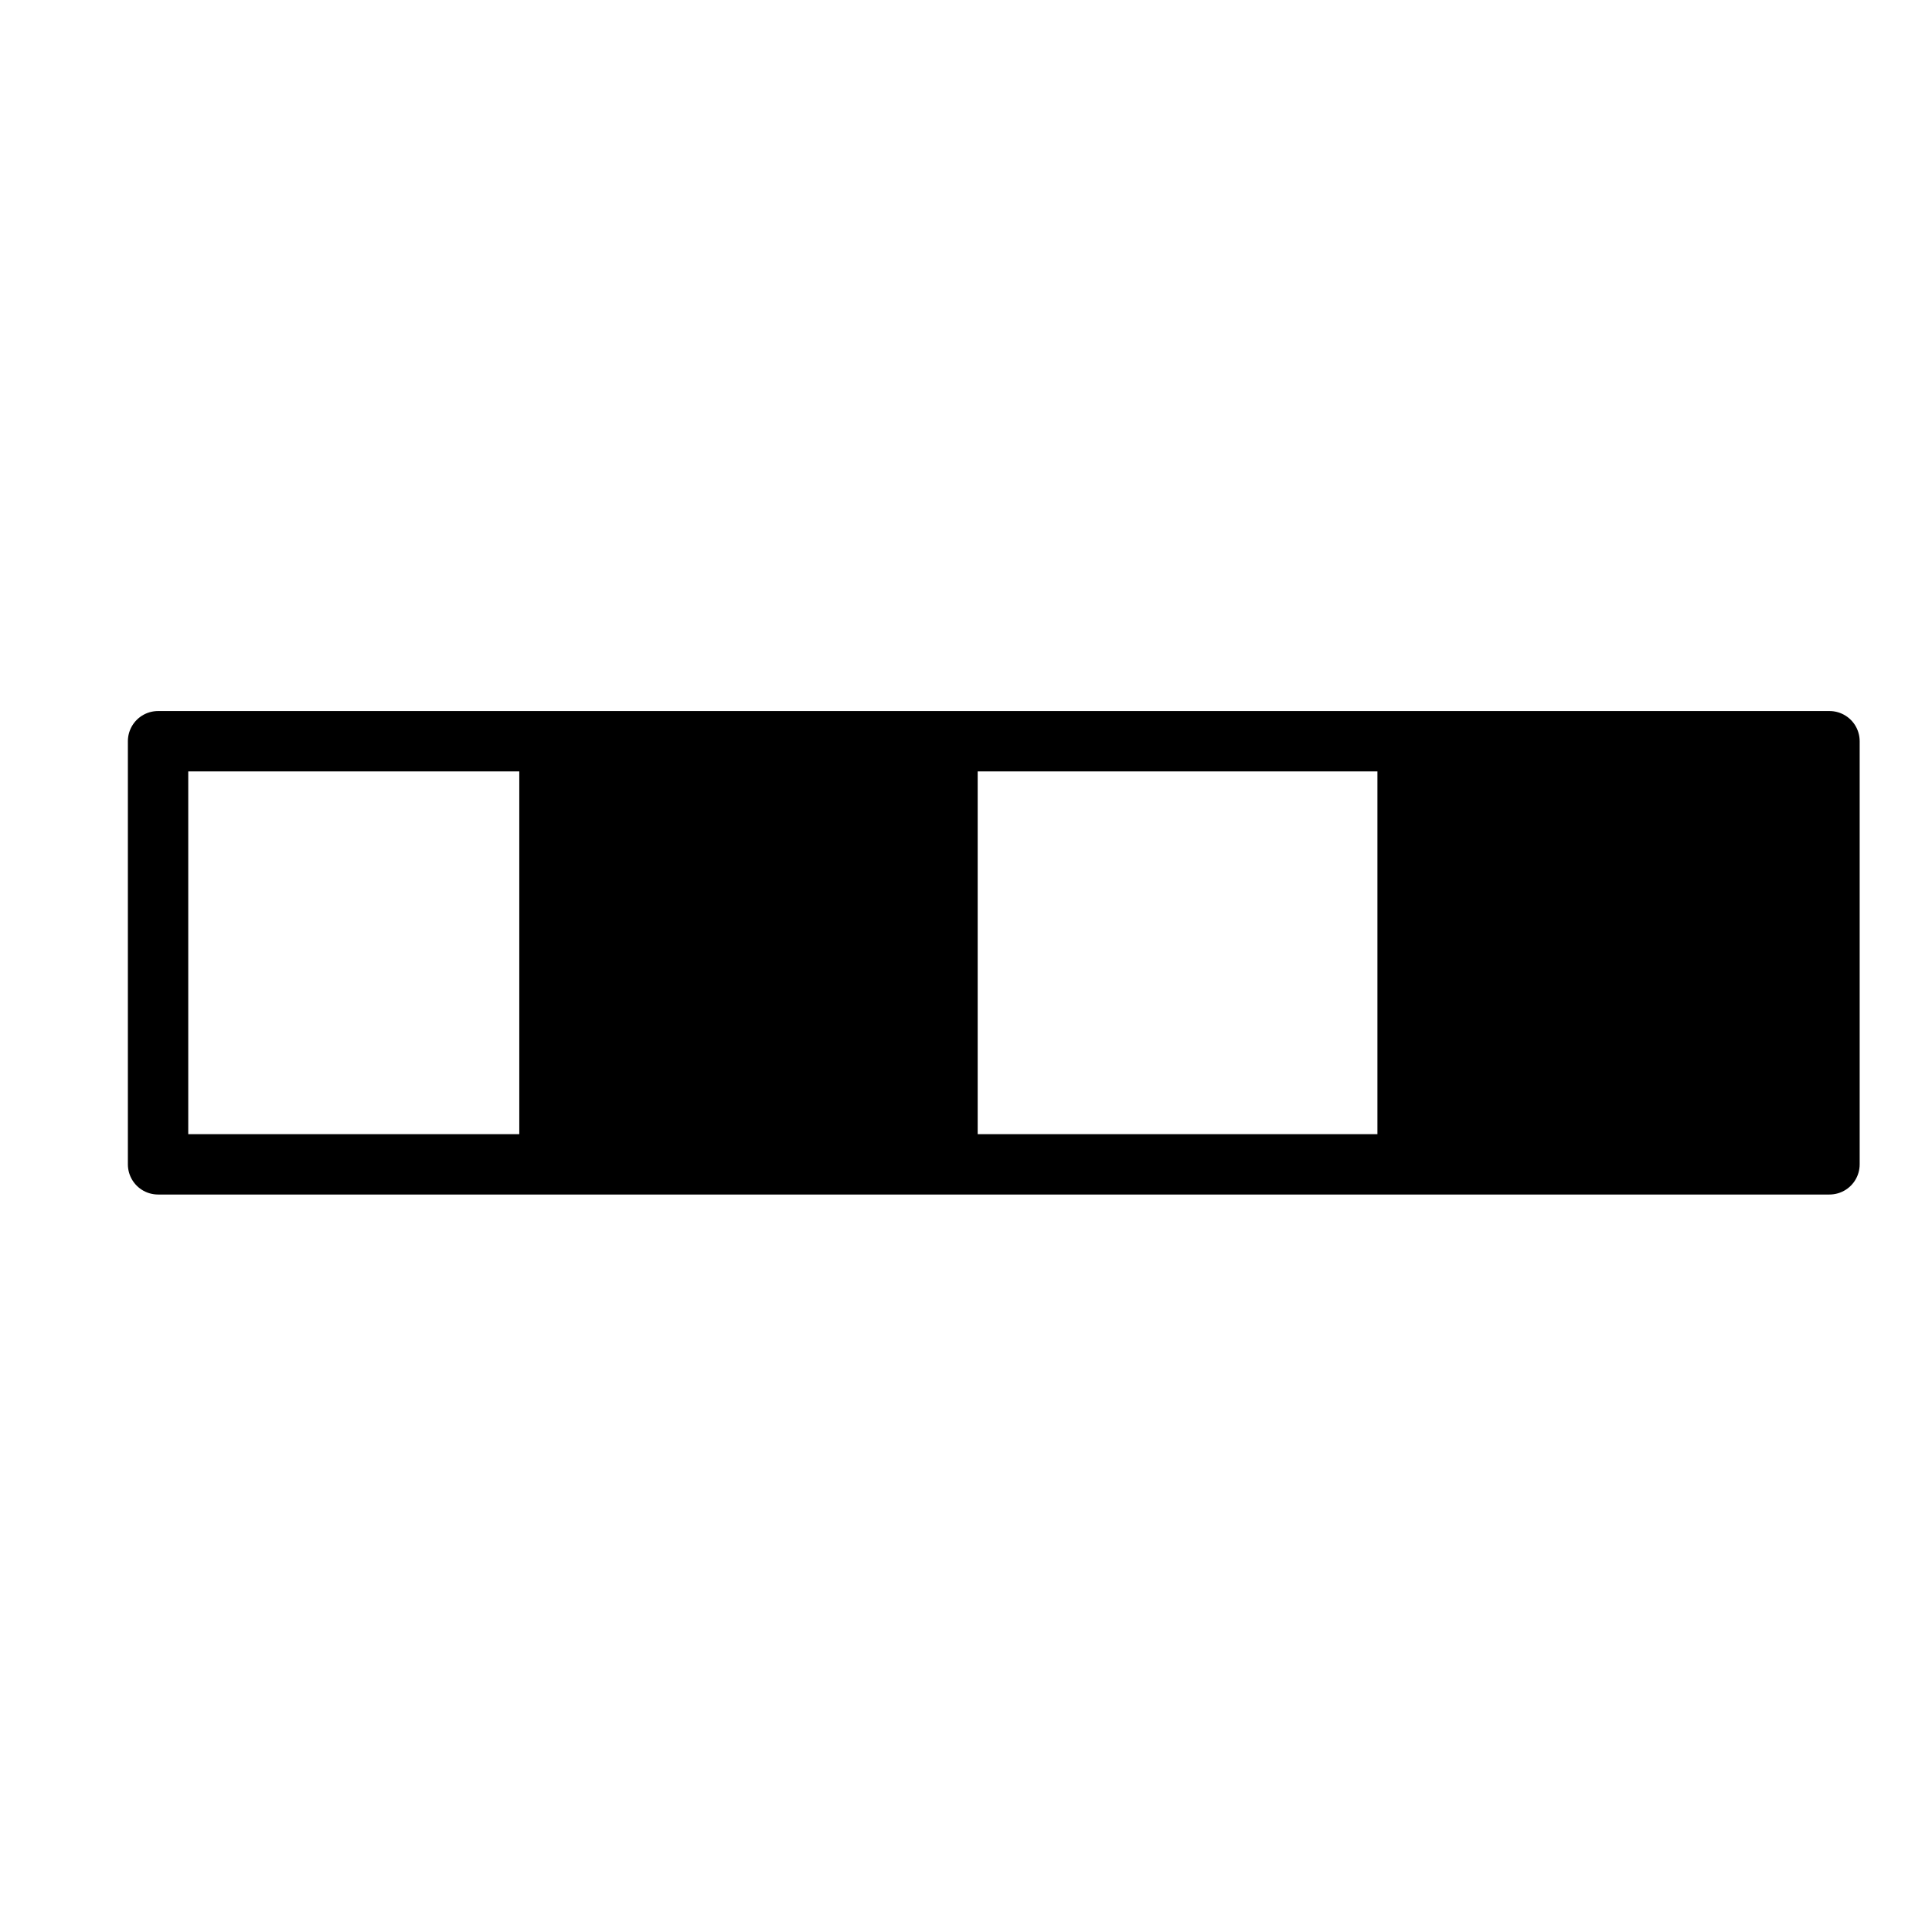 <?xml version="1.0" encoding="UTF-8"?>
<!DOCTYPE svg PUBLIC "-//W3C//DTD SVG 1.1//EN" "http://www.w3.org/Graphics/SVG/1.1/DTD/svg11.dtd">
<svg version="1.1" xmlns="http://www.w3.org/2000/svg" xmlns:xlink="http://www.w3.org/1999/xlink" x="0" y="0" width="64" height="64" viewBox="0, 0, 64, 64">
  <g id="Layer_1">
    <path d="M5.236,24.554 L60.604,24.554 L60.604,38.57 L5.236,38.57 L5.236,24.554 z" fill-opacity="0" stroke="#000000" stroke-width="2" stroke-linecap="round" stroke-linejoin="round"/>
    <g>
      <path d="M18.202,24.773 L31.387,24.773 L31.387,38.351 L18.202,38.351 L18.202,24.773 z" fill="#000000"/>
      <path d="M18.202,24.773 L31.387,24.773 L31.387,38.351 L18.202,38.351 L18.202,24.773 z" fill-opacity="0" stroke="#000000" stroke-width="2"/>
    </g>
    <g>
      <path d="M46.629,24.773 L59.814,24.773 L59.814,38.351 L46.629,38.351 L46.629,24.773 z" fill="#000000"/>
      <path d="M46.629,24.773 L59.814,24.773 L59.814,38.351 L46.629,38.351 L46.629,24.773 z" fill-opacity="0" stroke="#000000" stroke-width="2"/>
    </g>
  </g>
</svg>
